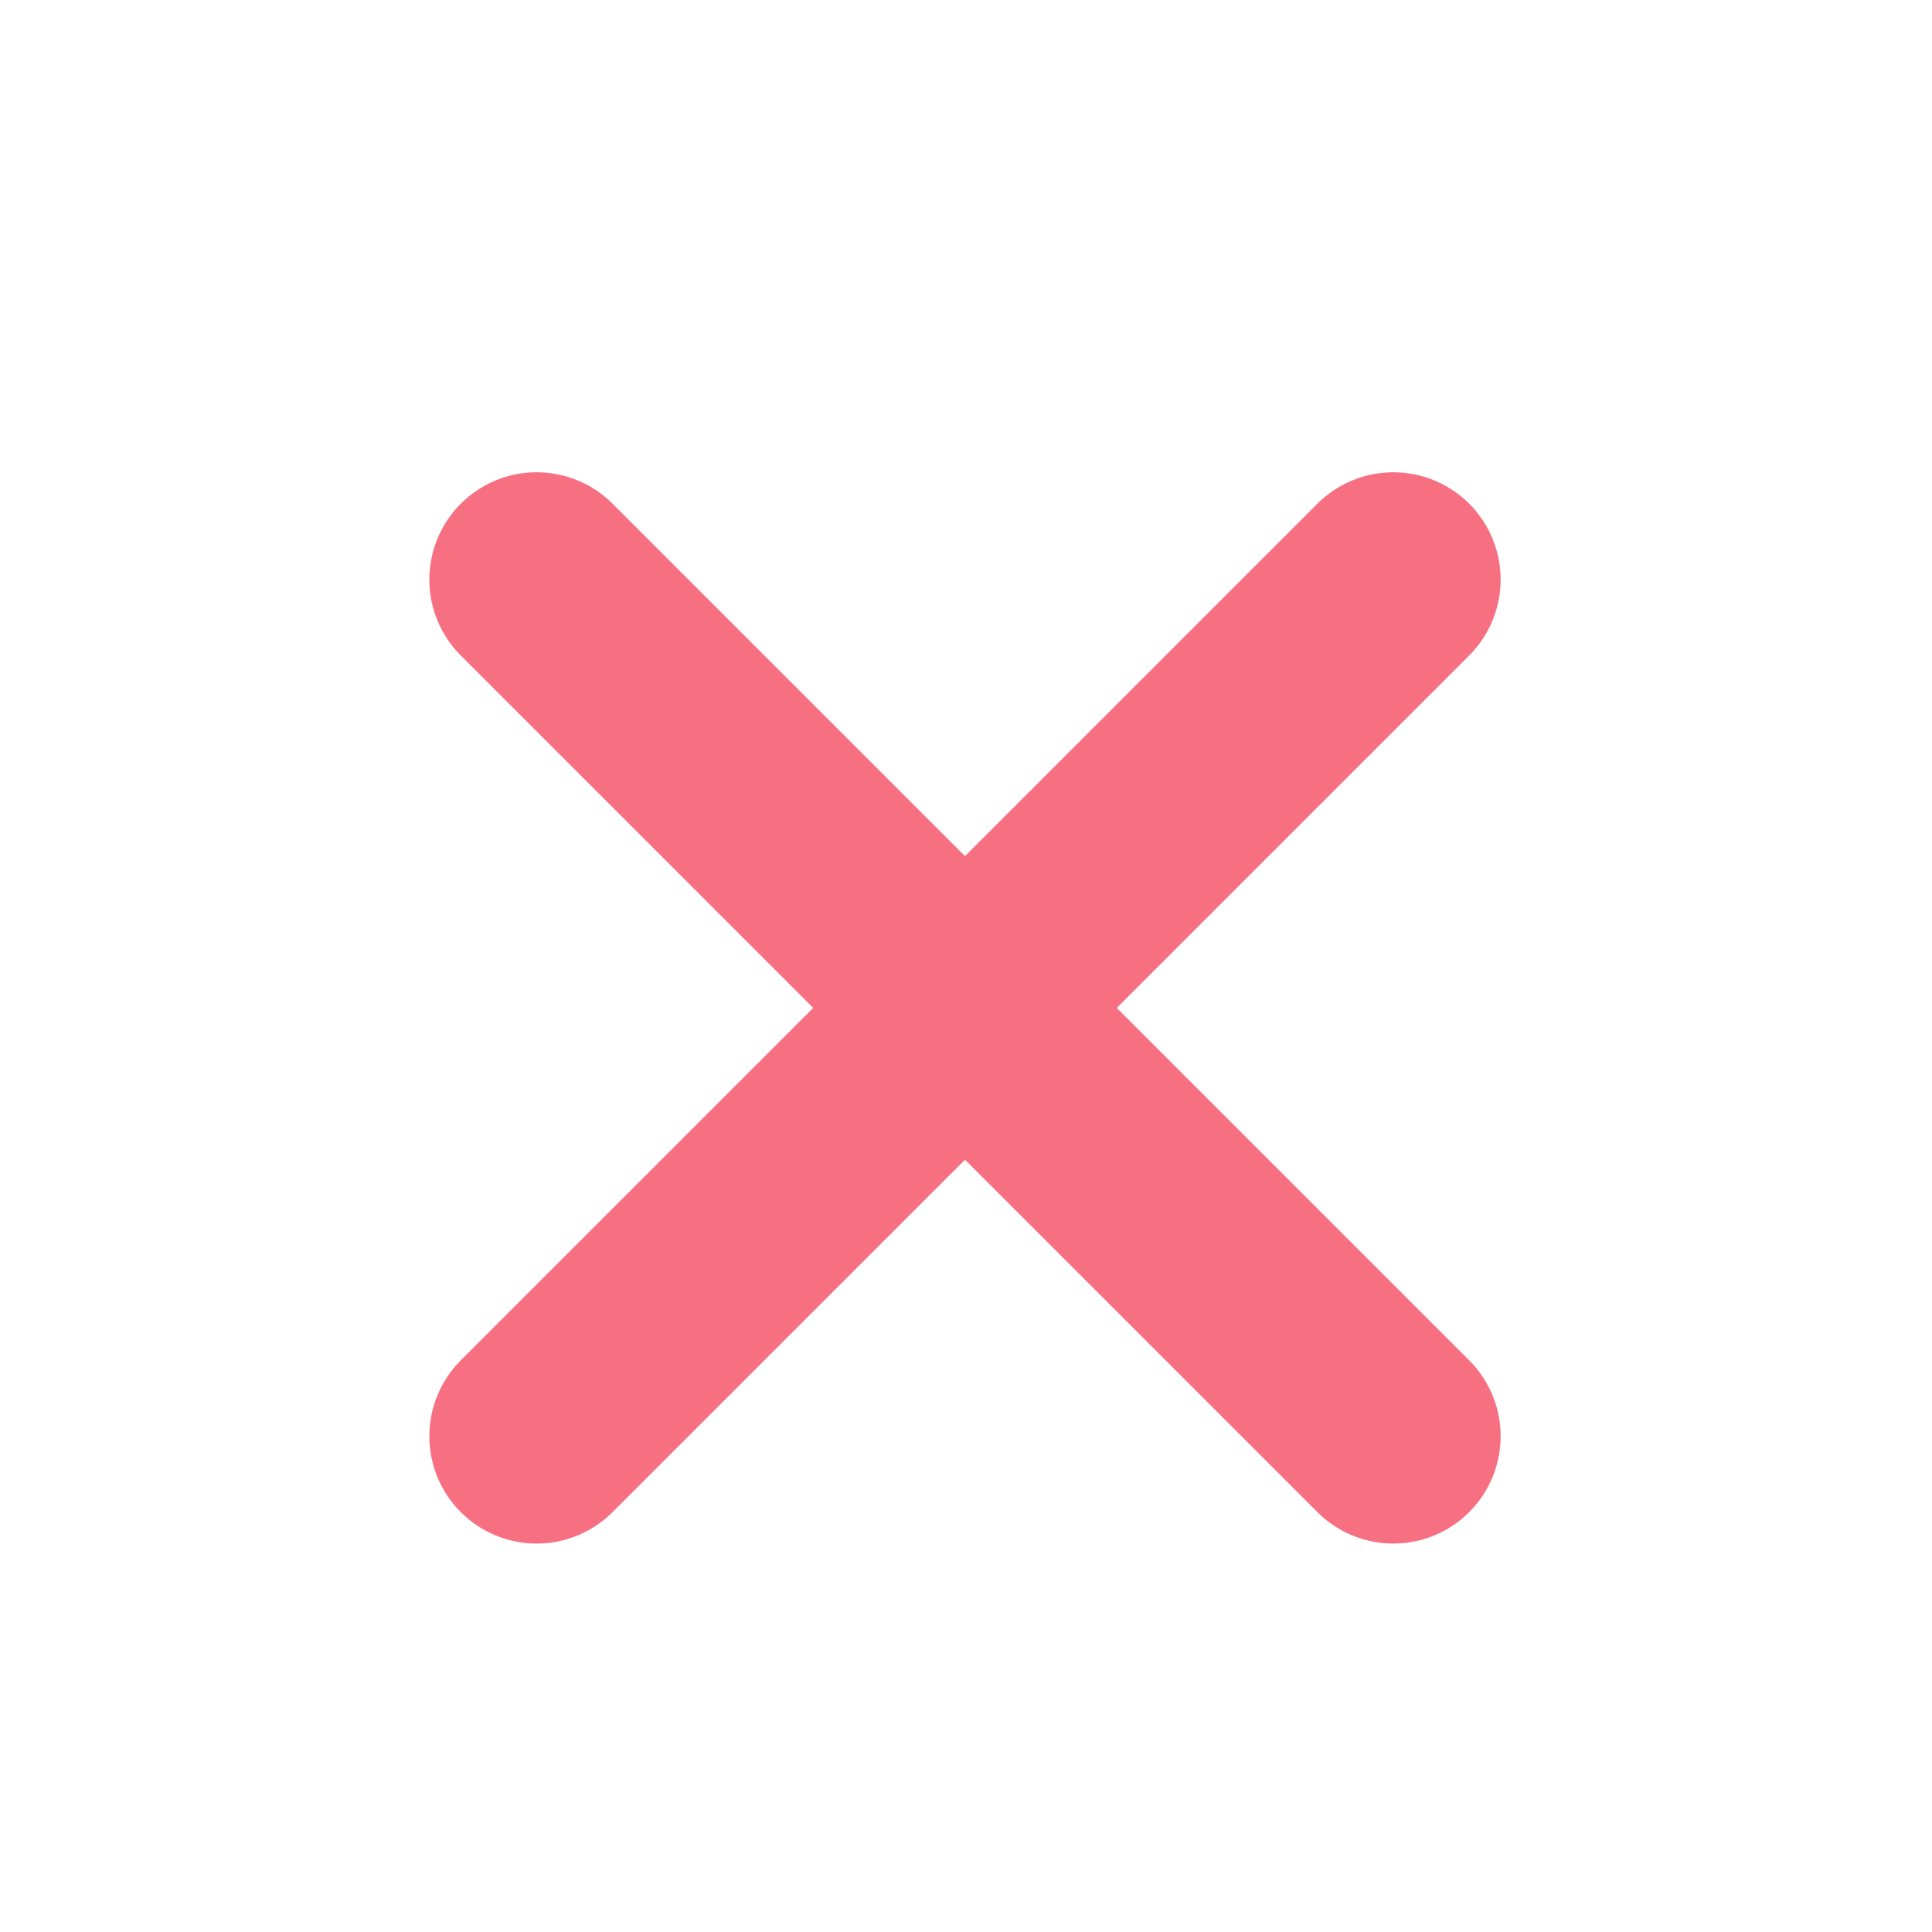<svg width="90" height="90" viewBox="0 0 90 90" fill="none" xmlns="http://www.w3.org/2000/svg">
<path opacity="0.8" d="M25 27L44.953 46.953M64.905 66.905L44.953 46.953M44.953 46.953L25 66.905M44.953 46.953L64.905 27" stroke="#F54D62" stroke-width="10" stroke-linecap="round" stroke-linejoin="bevel"/>
</svg>
